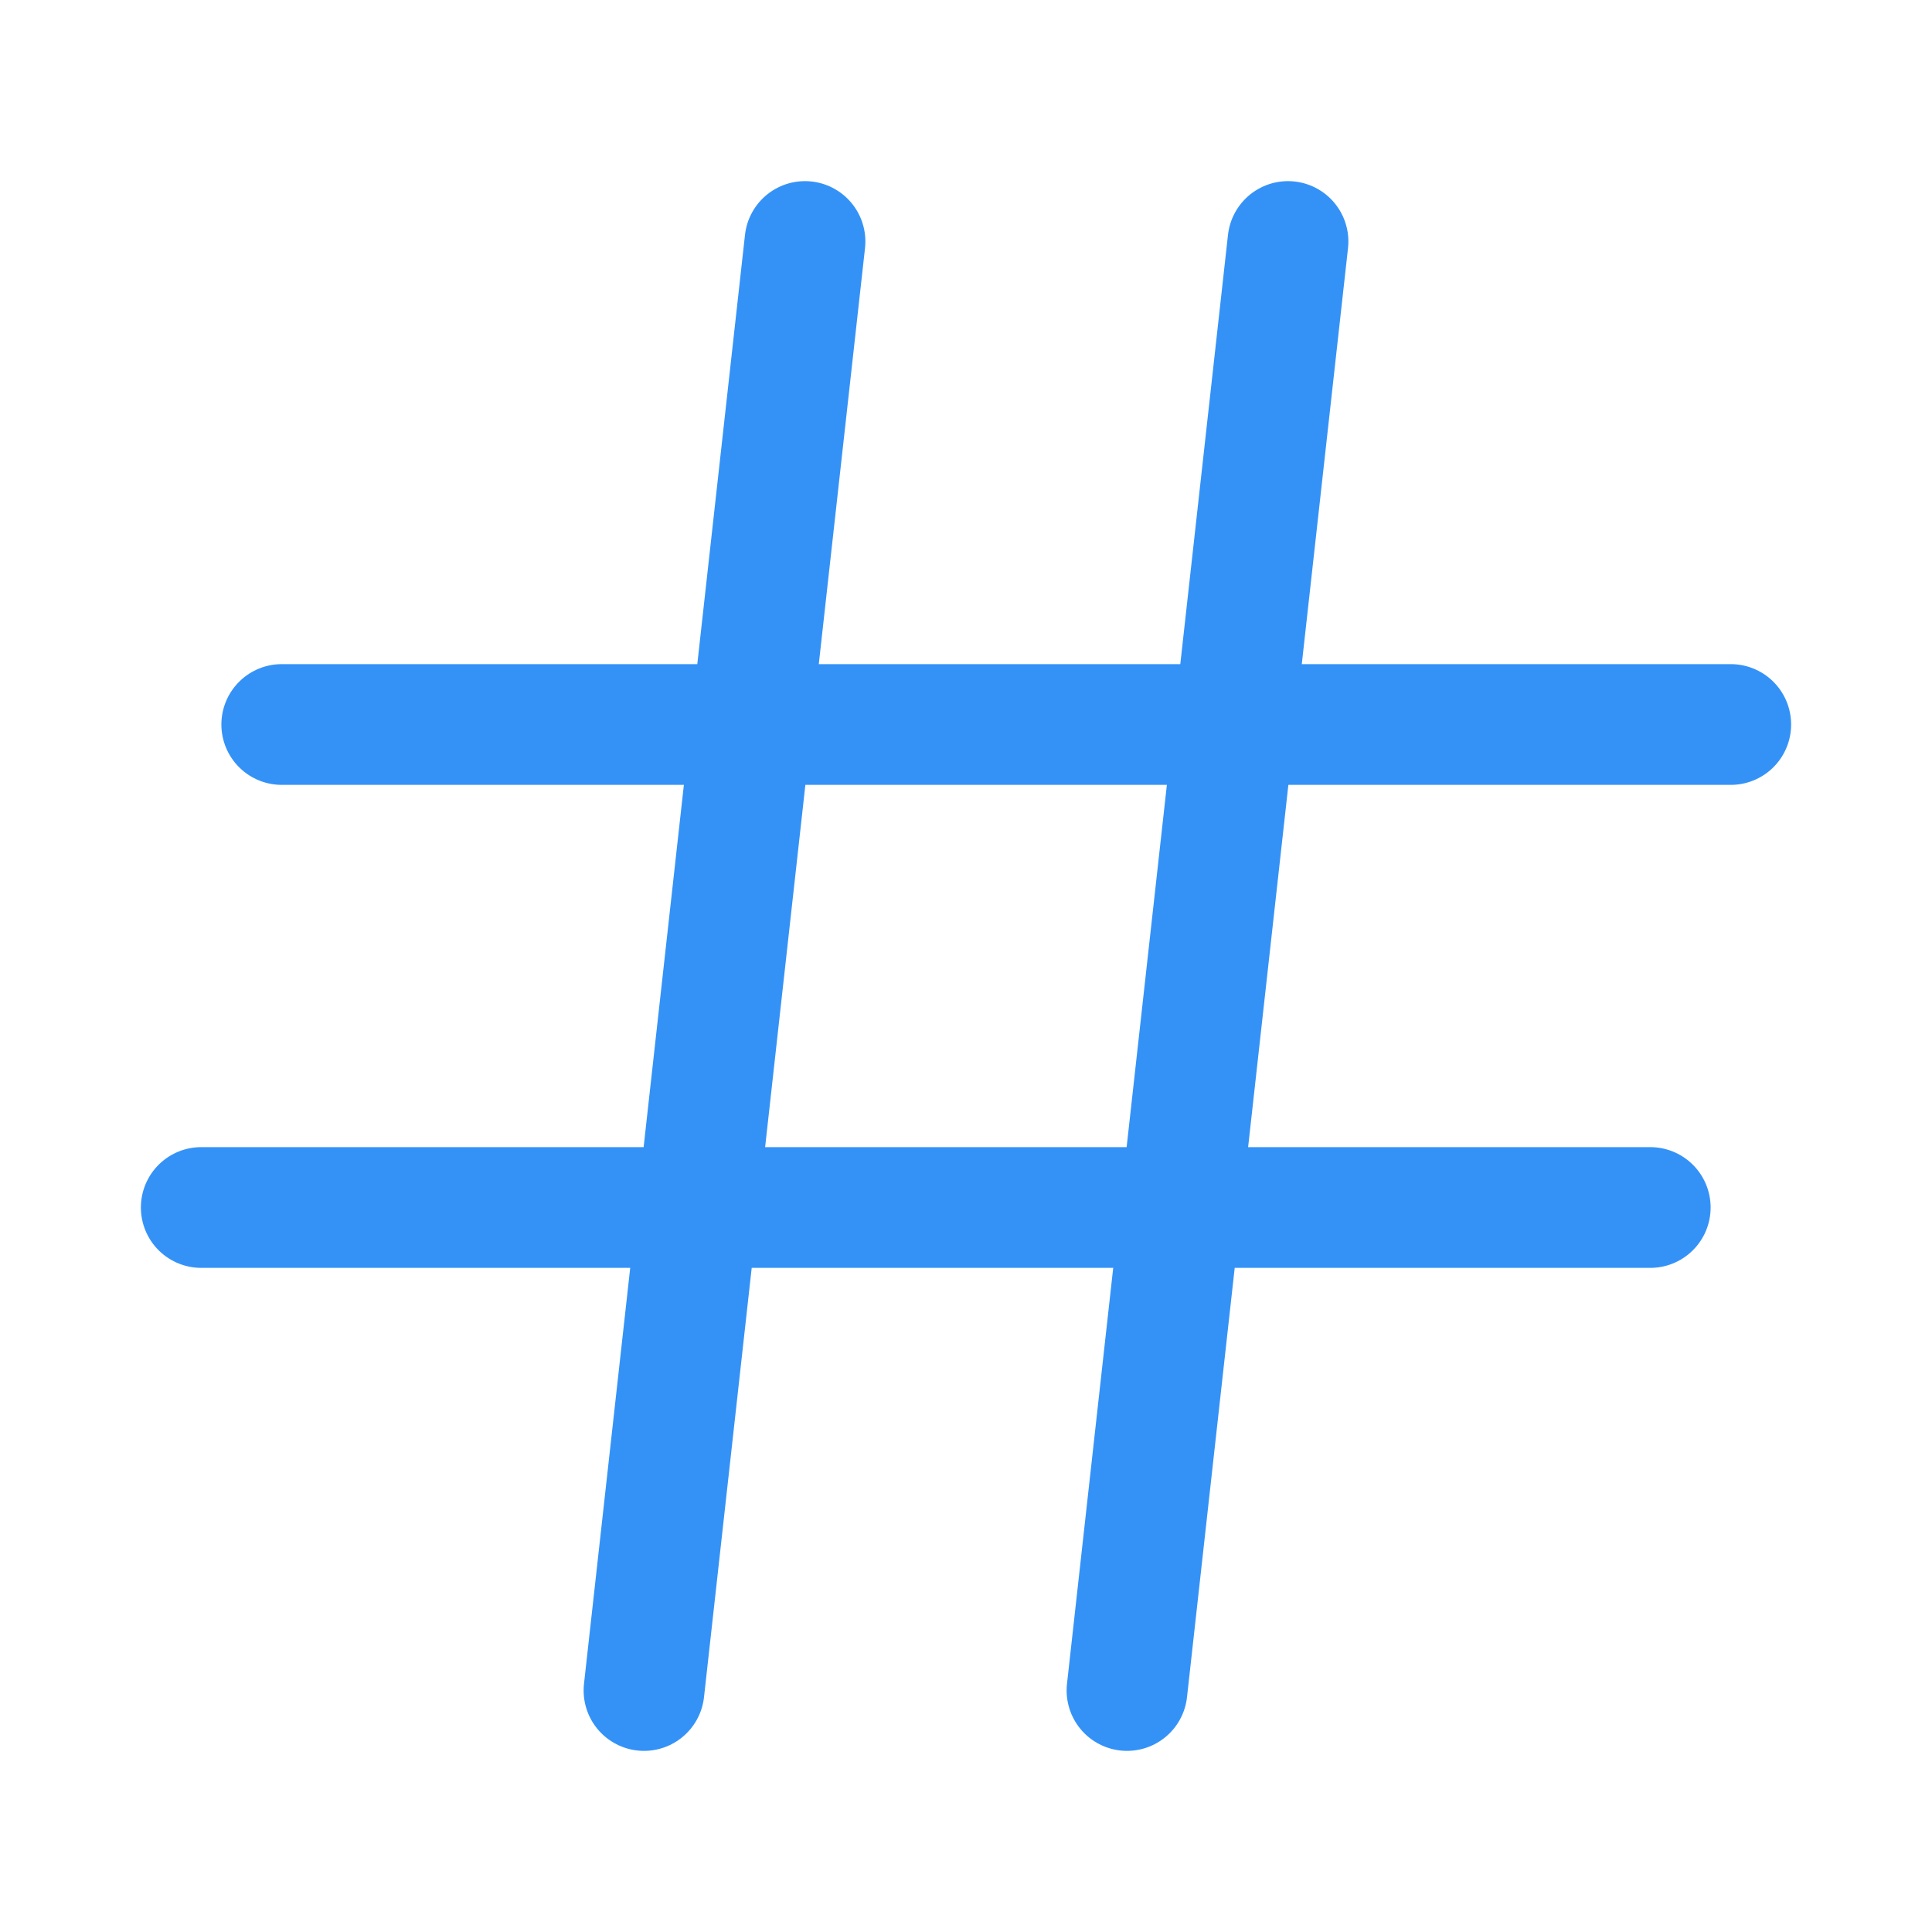 <svg width="24" height="24" viewBox="0 0 24 24" fill="none" xmlns="http://www.w3.org/2000/svg">
<path d="M10 3L8 21" stroke="#3492F7" stroke-width="1.5" stroke-linecap="round" stroke-linejoin="round"/>
<path d="M16 3L14 21" stroke="#3492F7" stroke-width="1.5" stroke-linecap="round" stroke-linejoin="round"/>
<path d="M3.5 9H21.5" stroke="#3492F7" stroke-width="1.5" stroke-linecap="round" stroke-linejoin="round"/>
<path d="M2.5 15H20.5" stroke="#3492F7" stroke-width="1.5" stroke-linecap="round" stroke-linejoin="round"/>
</svg>
